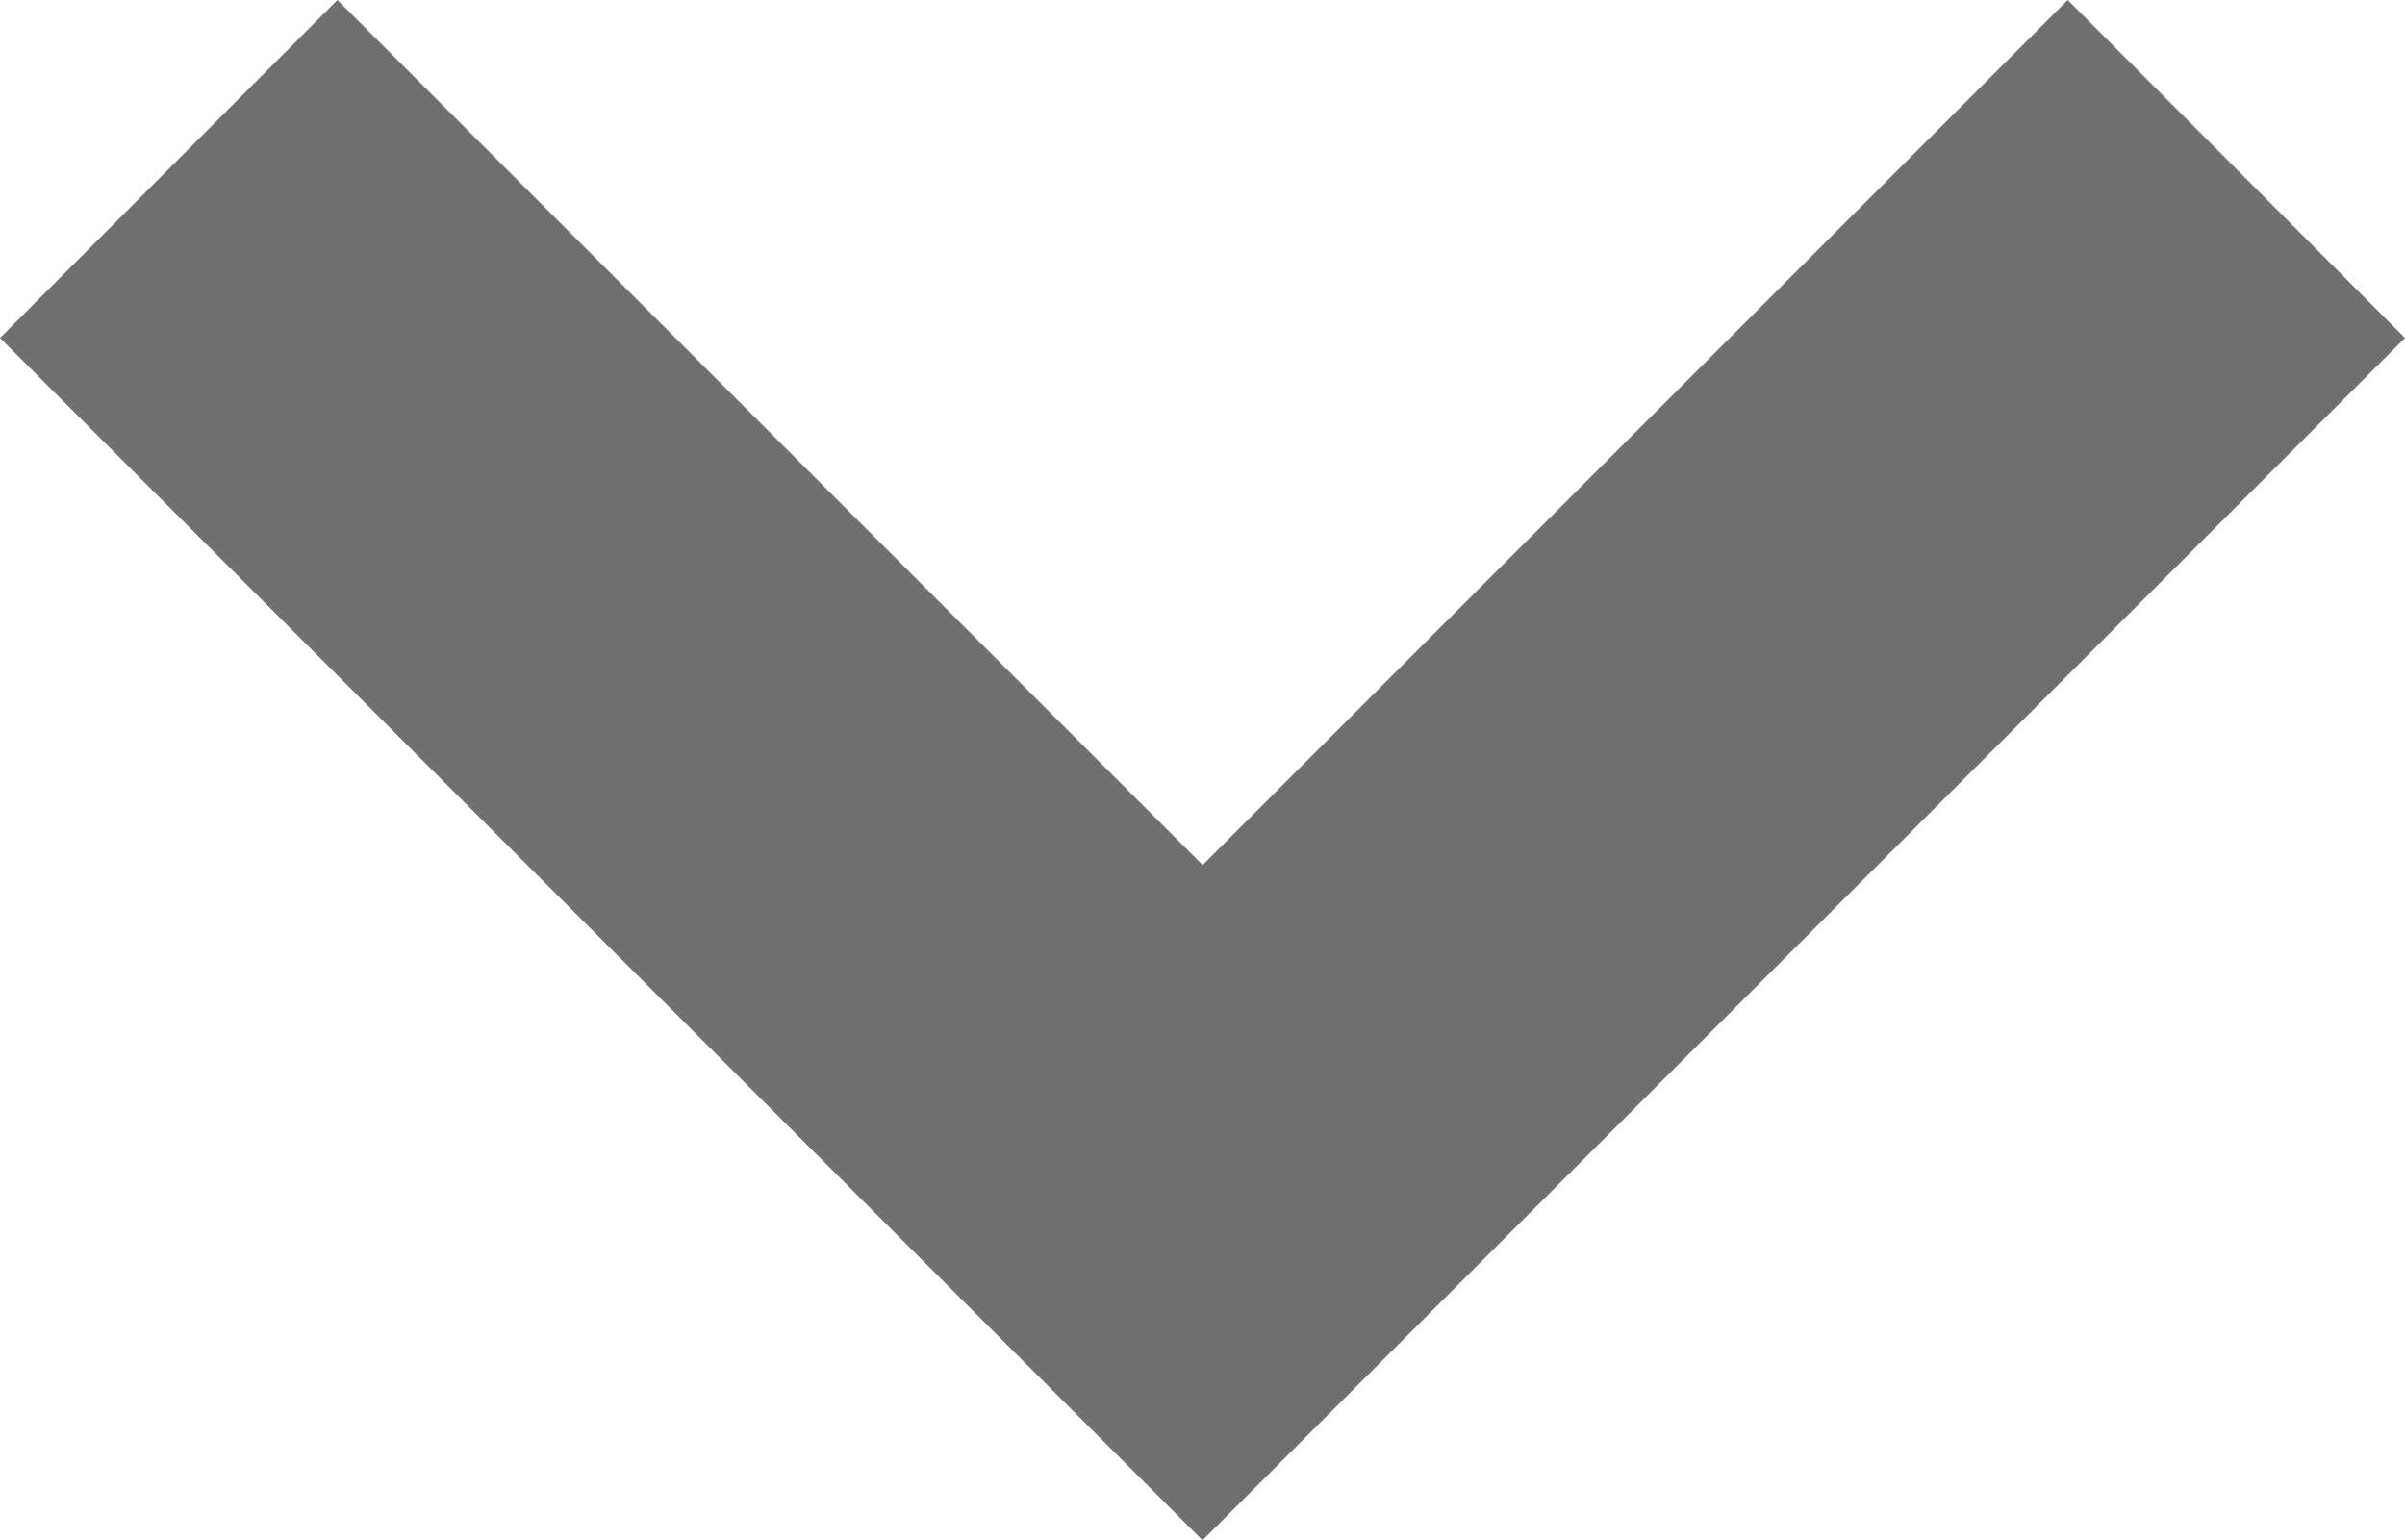<svg xmlns="http://www.w3.org/2000/svg" width="17" height="10.885" viewBox="0 0 17 10.885">
  <path id="arrow_bottom" d="M142.616,379.511l-6.115,6.115-6.116-6.115L128,381.9l8.5,8.5,8.5-8.5Z" transform="translate(-128 -379.511)" fill="#707070"/>
</svg>
